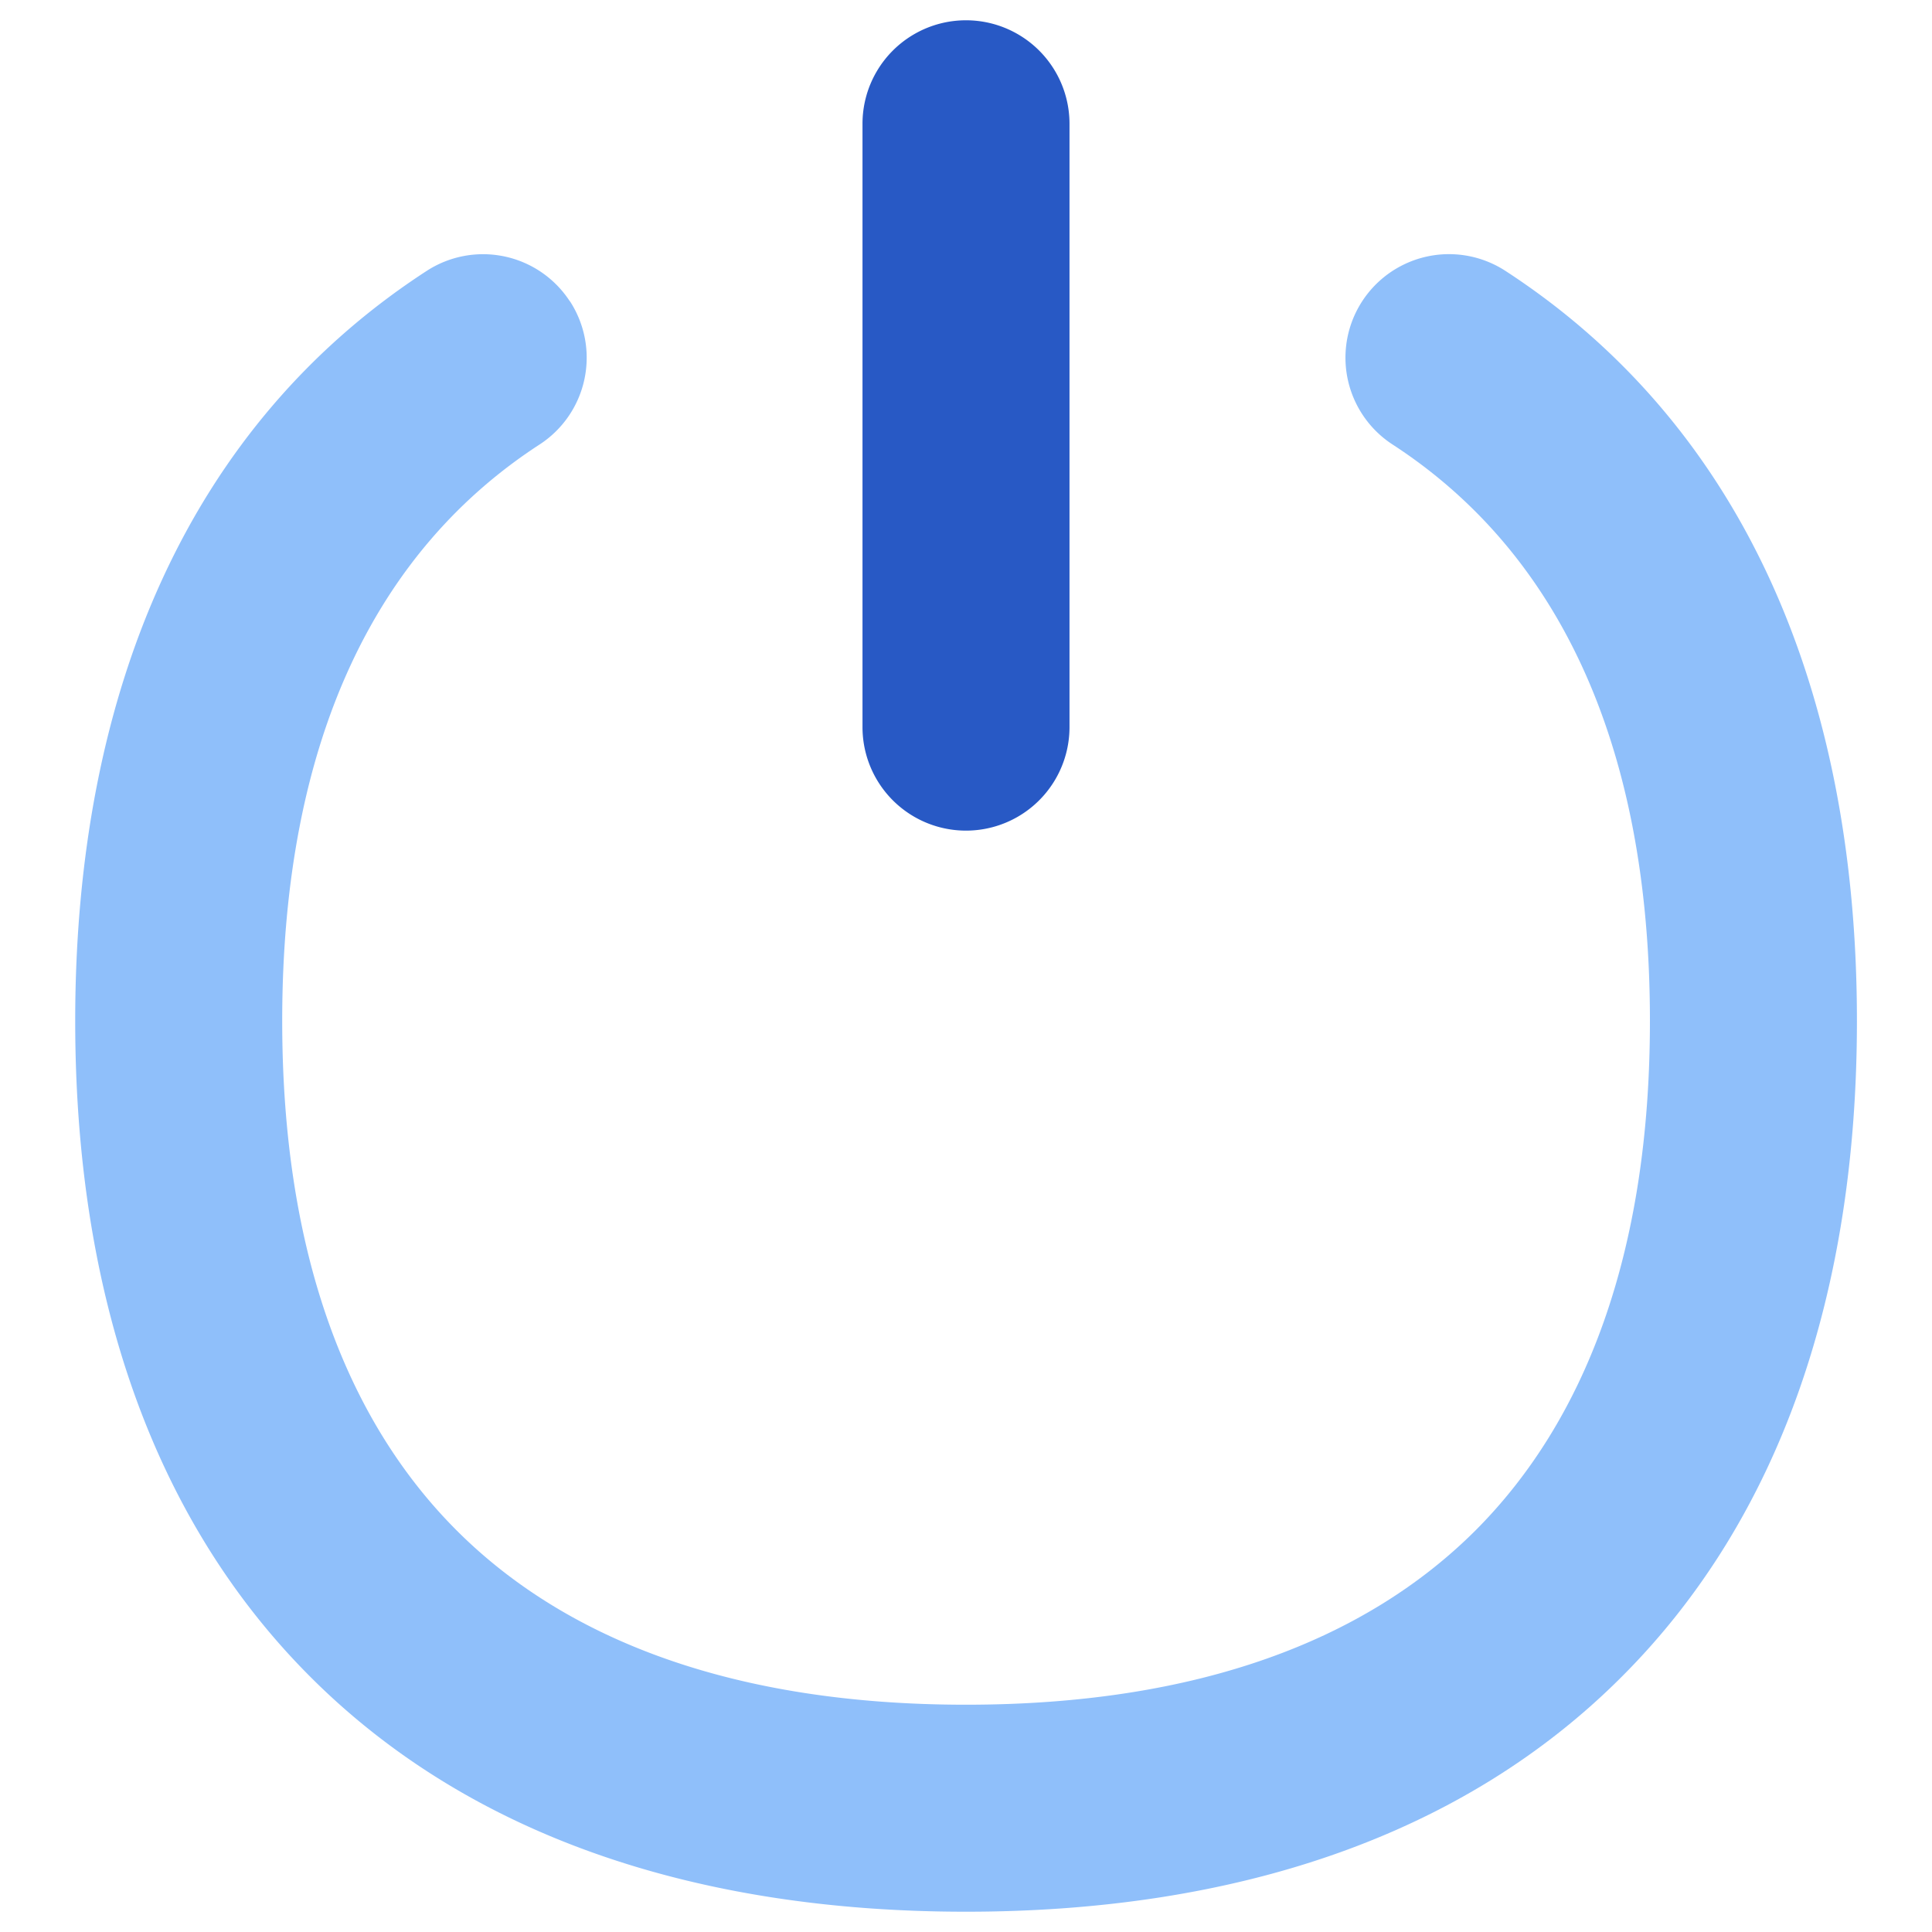 <svg xmlns="http://www.w3.org/2000/svg" fill="none" viewBox="0 0 14 14" id="Button-Power-1--Streamline-Flex">
  <desc>
    Button Power 1 Streamline Icon: https://streamlinehq.com
  </desc>
  <g id="button-power-1--power-button-on-off">
    <path id="Vector (Stroke)" fill="#2859c5" fill-rule="evenodd" d="m6.25 5.269 0 -4.372a0.75 0.75 0 0 1 1.5 0l0 4.372a0.75 0.75 0 1 1 -1.5 0Z" clip-rule="evenodd" stroke-width="1"></path>
    <path id="Vector (Stroke)_2" fill="#8fbffa" fill-rule="evenodd" d="M4.13 2.183a0.75 0.75 0 0 1 -0.22 1.038c-1.166 0.757 -1.865 2.117 -1.865 4.177 0 1.688 0.472 2.9 1.264 3.692 0.791 0.791 2.004 1.263 3.691 1.263 1.688 0 2.9 -0.472 3.692 -1.263 0.791 -0.792 1.264 -2.004 1.264 -3.692 0 -2.06 -0.7 -3.42 -1.865 -4.177a0.75 0.75 0 0 1 0.818 -1.258c1.706 1.11 2.547 3.023 2.547 5.435 0 1.964 -0.555 3.604 -1.704 4.752C10.604 13.3 8.964 13.853 7 13.853S3.396 13.3 2.248 12.15C1.1 11.002 0.545 9.362 0.545 7.398c0 -2.412 0.84 -4.326 2.547 -5.435a0.75 0.75 0 0 1 1.037 0.22Z" clip-rule="evenodd" stroke-width="1"></path>
  </g>
</svg>
